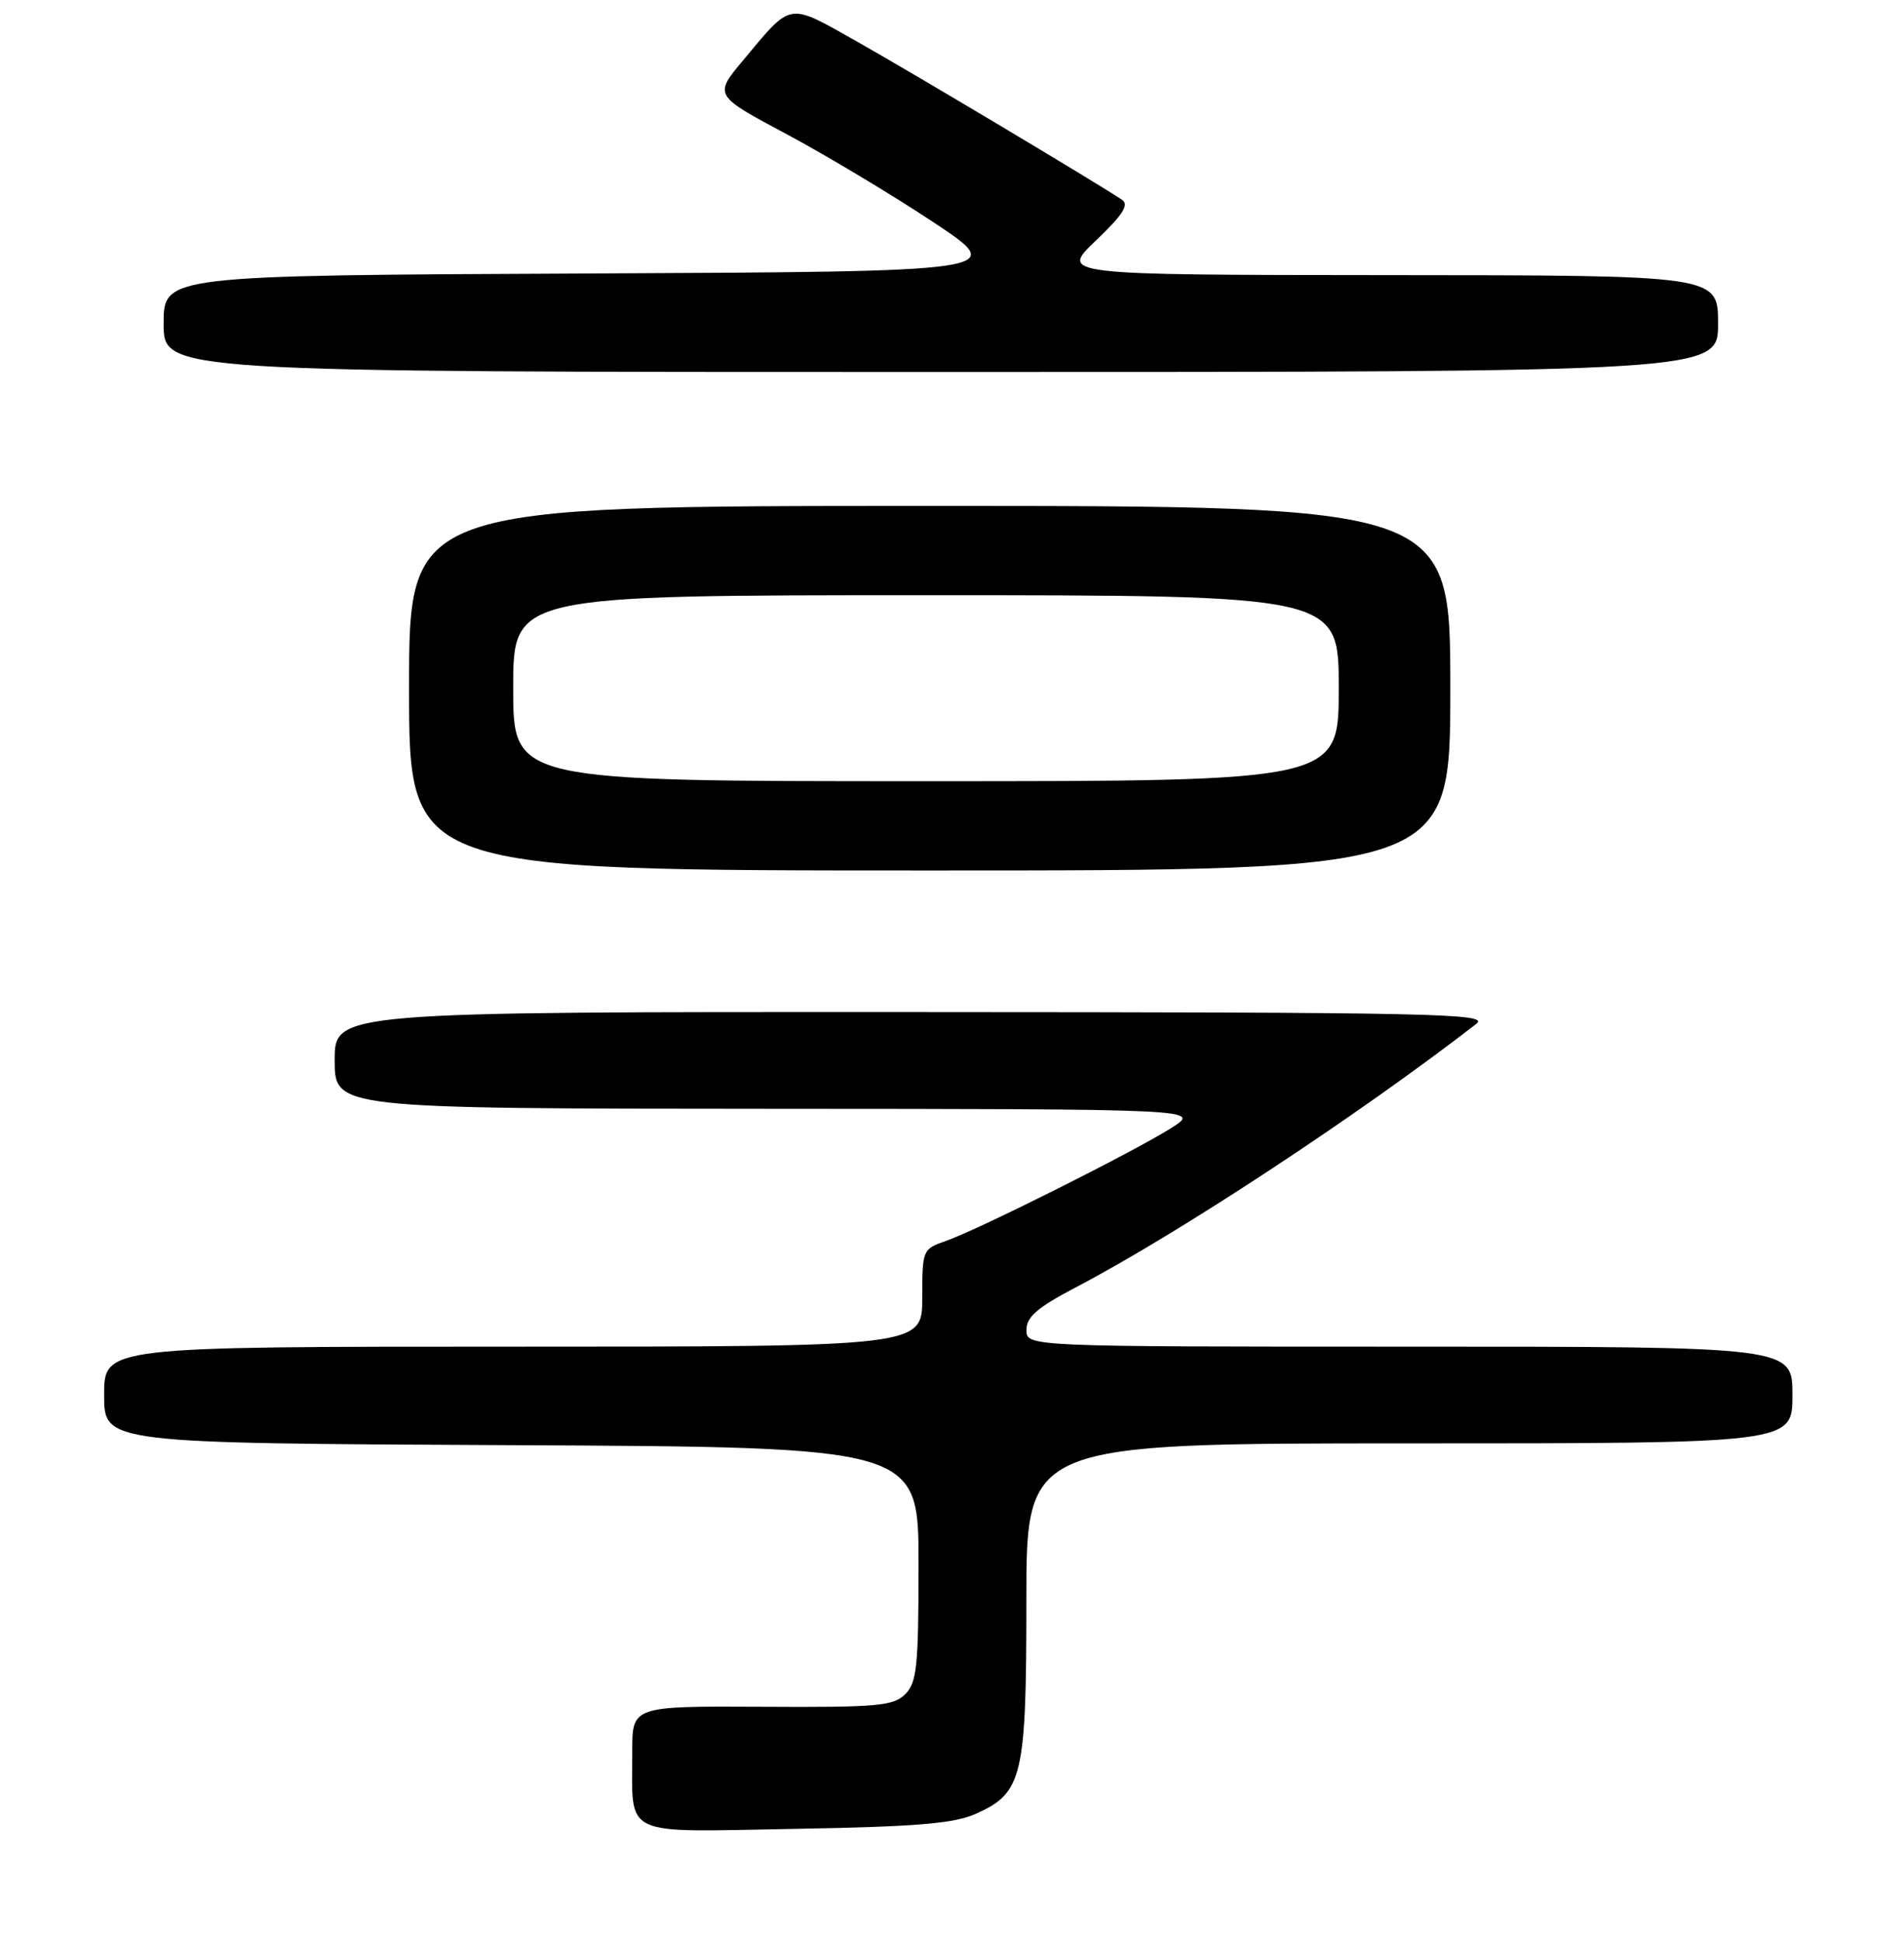 <?xml version="1.0" encoding="UTF-8" standalone="no"?>
<!DOCTYPE svg PUBLIC "-//W3C//DTD SVG 1.1//EN" "http://www.w3.org/Graphics/SVG/1.1/DTD/svg11.dtd" >
<svg xmlns="http://www.w3.org/2000/svg" xmlns:xlink="http://www.w3.org/1999/xlink" version="1.1" viewBox="0 0 256 261">
 <g >
 <path fill="currentColor"
d=" M 131.18 243.80 C 137.50 240.98 138.00 238.88 138.00 215.05 C 138.00 194.00 138.00 194.00 189.50 194.00 C 241.00 194.00 241.00 194.00 241.00 187.50 C 241.00 181.00 241.00 181.00 189.50 181.00 C 138.00 181.00 138.00 181.00 138.01 178.75 C 138.02 176.99 139.48 175.73 144.70 173.00 C 158.50 165.77 182.65 149.88 198.50 137.61 C 200.31 136.21 193.15 136.06 122.75 136.03 C 45.00 136.00 45.00 136.00 45.00 142.50 C 45.00 149.00 45.00 149.00 103.25 149.03 C 161.50 149.06 161.50 149.06 157.50 151.60 C 152.55 154.75 131.58 165.25 127.21 166.78 C 124.04 167.88 124.00 167.97 124.00 174.45 C 124.00 181.00 124.00 181.00 69.00 181.00 C 14.00 181.00 14.00 181.00 14.00 187.49 C 14.00 193.98 14.00 193.98 68.75 194.24 C 123.50 194.50 123.50 194.50 123.50 210.22 C 123.50 224.01 123.28 226.15 121.70 227.72 C 120.11 229.30 117.94 229.49 102.45 229.40 C 85.00 229.31 85.00 229.31 85.01 235.40 C 85.04 247.09 83.22 246.23 106.89 245.81 C 123.25 245.52 128.26 245.10 131.18 243.80 Z  M 195.00 92.50 C 195.00 68.00 195.00 68.00 125.00 68.00 C 55.00 68.00 55.00 68.00 55.00 92.50 C 55.00 117.00 55.00 117.00 125.00 117.00 C 195.00 117.00 195.00 117.00 195.00 92.50 Z  M 231.00 43.50 C 231.00 37.00 231.00 37.00 186.75 36.98 C 142.50 36.95 142.50 36.95 147.34 32.34 C 151.01 28.83 151.85 27.51 150.84 26.84 C 147.27 24.46 122.53 9.70 115.18 5.56 C 105.83 0.30 106.54 0.18 99.96 8.05 C 95.97 12.81 95.97 12.81 105.74 18.02 C 111.11 20.89 120.00 26.22 125.50 29.87 C 135.50 36.50 135.50 36.50 78.75 36.76 C 22.00 37.02 22.00 37.02 22.00 43.51 C 22.00 50.00 22.00 50.00 126.50 50.00 C 231.00 50.00 231.00 50.00 231.00 43.50 Z  M 69.00 92.50 C 69.00 80.00 69.00 80.00 124.50 80.00 C 180.00 80.00 180.00 80.00 180.00 92.50 C 180.00 105.00 180.00 105.00 124.50 105.00 C 69.00 105.00 69.00 105.00 69.00 92.50 Z "/>
</g>
</svg>